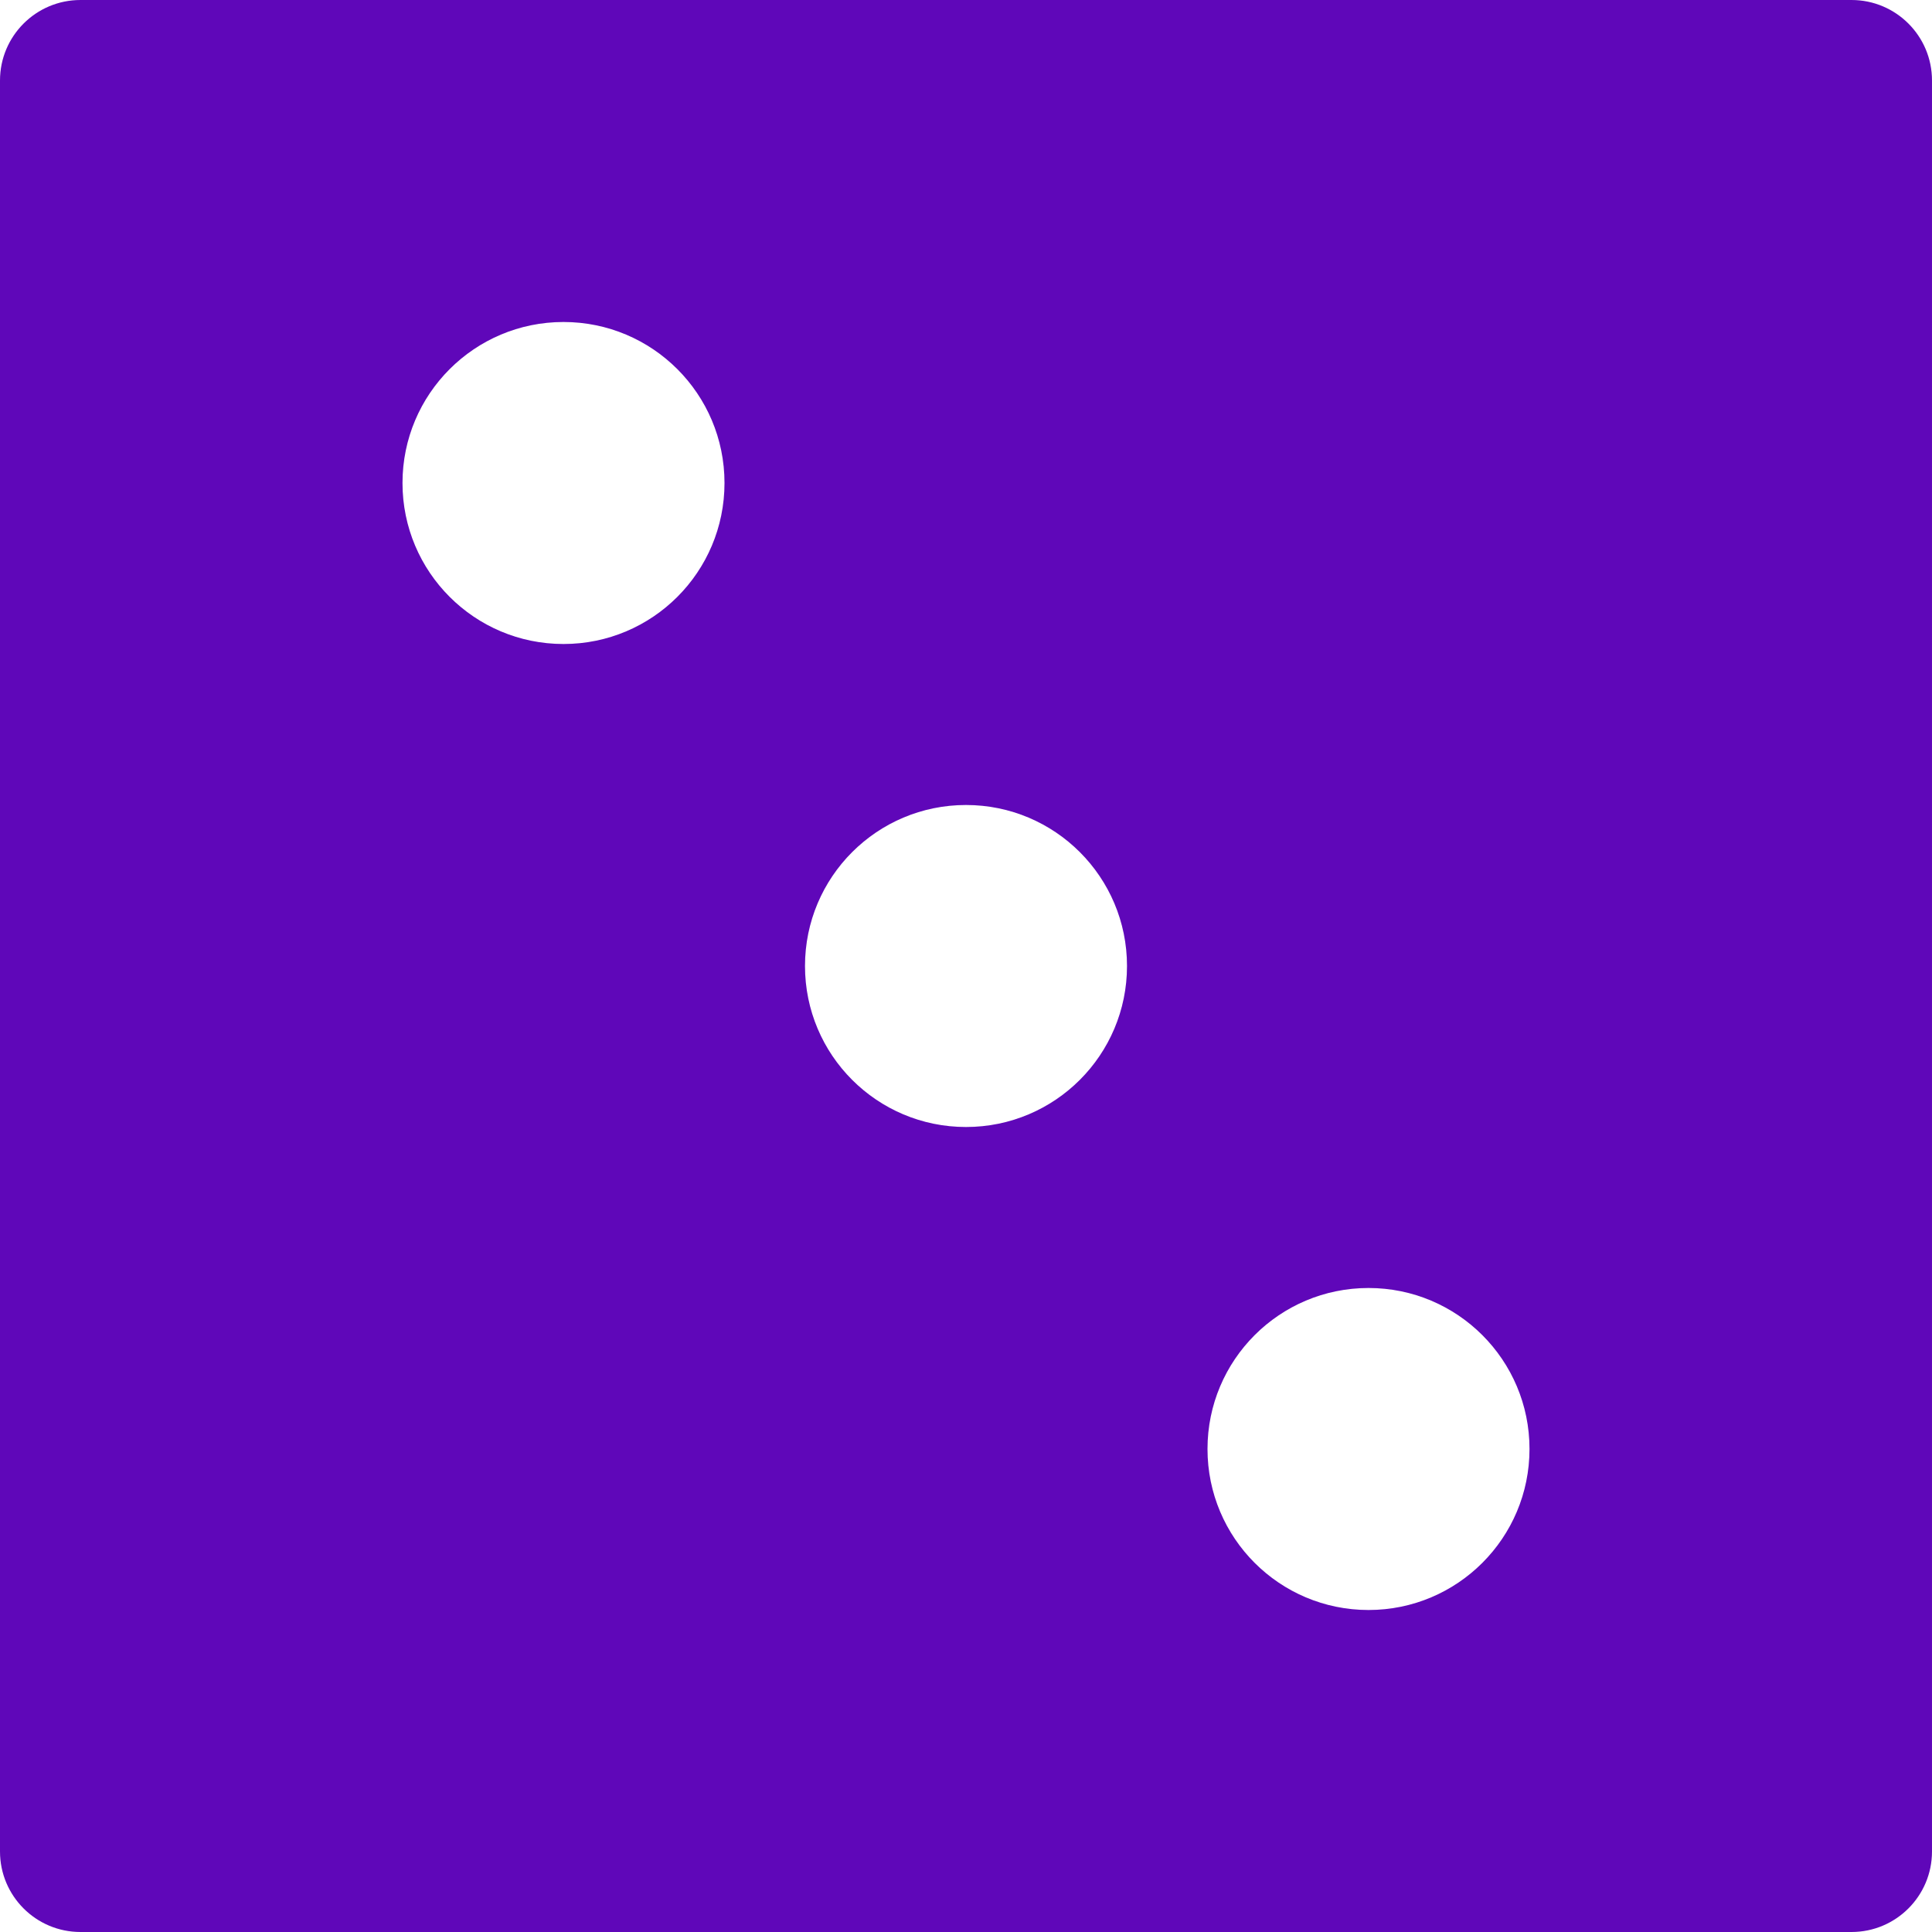 <?xml version="1.0"?>
<svg xmlns="http://www.w3.org/2000/svg" xmlns:xlink="http://www.w3.org/1999/xlink" version="1.1" id="Layer_1" x="0px" y="0px" viewBox="0 0 512 512" style="enable-background:new 0 0 512 512;" xml:space="preserve" width="512px" height="512px" class="hovered-paths"><g><g>
	<g>
		<path d="M490.667,0H21.333C9.536,0,0,9.557,0,21.333v469.333C0,502.443,9.536,512,21.333,512h469.333    c11.797,0,21.333-9.557,21.333-21.333V21.333C512,9.557,502.464,0,490.667,0z M149.333,170.667    c-23.573,0-42.667-19.093-42.667-42.667c0-23.573,19.093-42.667,42.667-42.667C172.907,85.333,192,104.427,192,128    C192,151.573,172.907,170.667,149.333,170.667z M256,298.667c-23.573,0-42.667-19.093-42.667-42.667s19.093-42.667,42.667-42.667    s42.667,19.093,42.667,42.667S279.573,298.667,256,298.667z M362.667,426.667C339.093,426.667,320,407.573,320,384    c0-23.573,19.093-42.667,42.667-42.667c23.573,0,42.667,19.093,42.667,42.667C405.333,407.573,386.24,426.667,362.667,426.667z" data-original="#000000" class="hovered-path active-path" data-old_color="#000000" fill="#5F07B9"/>
	</g>
</g></g> </svg>
